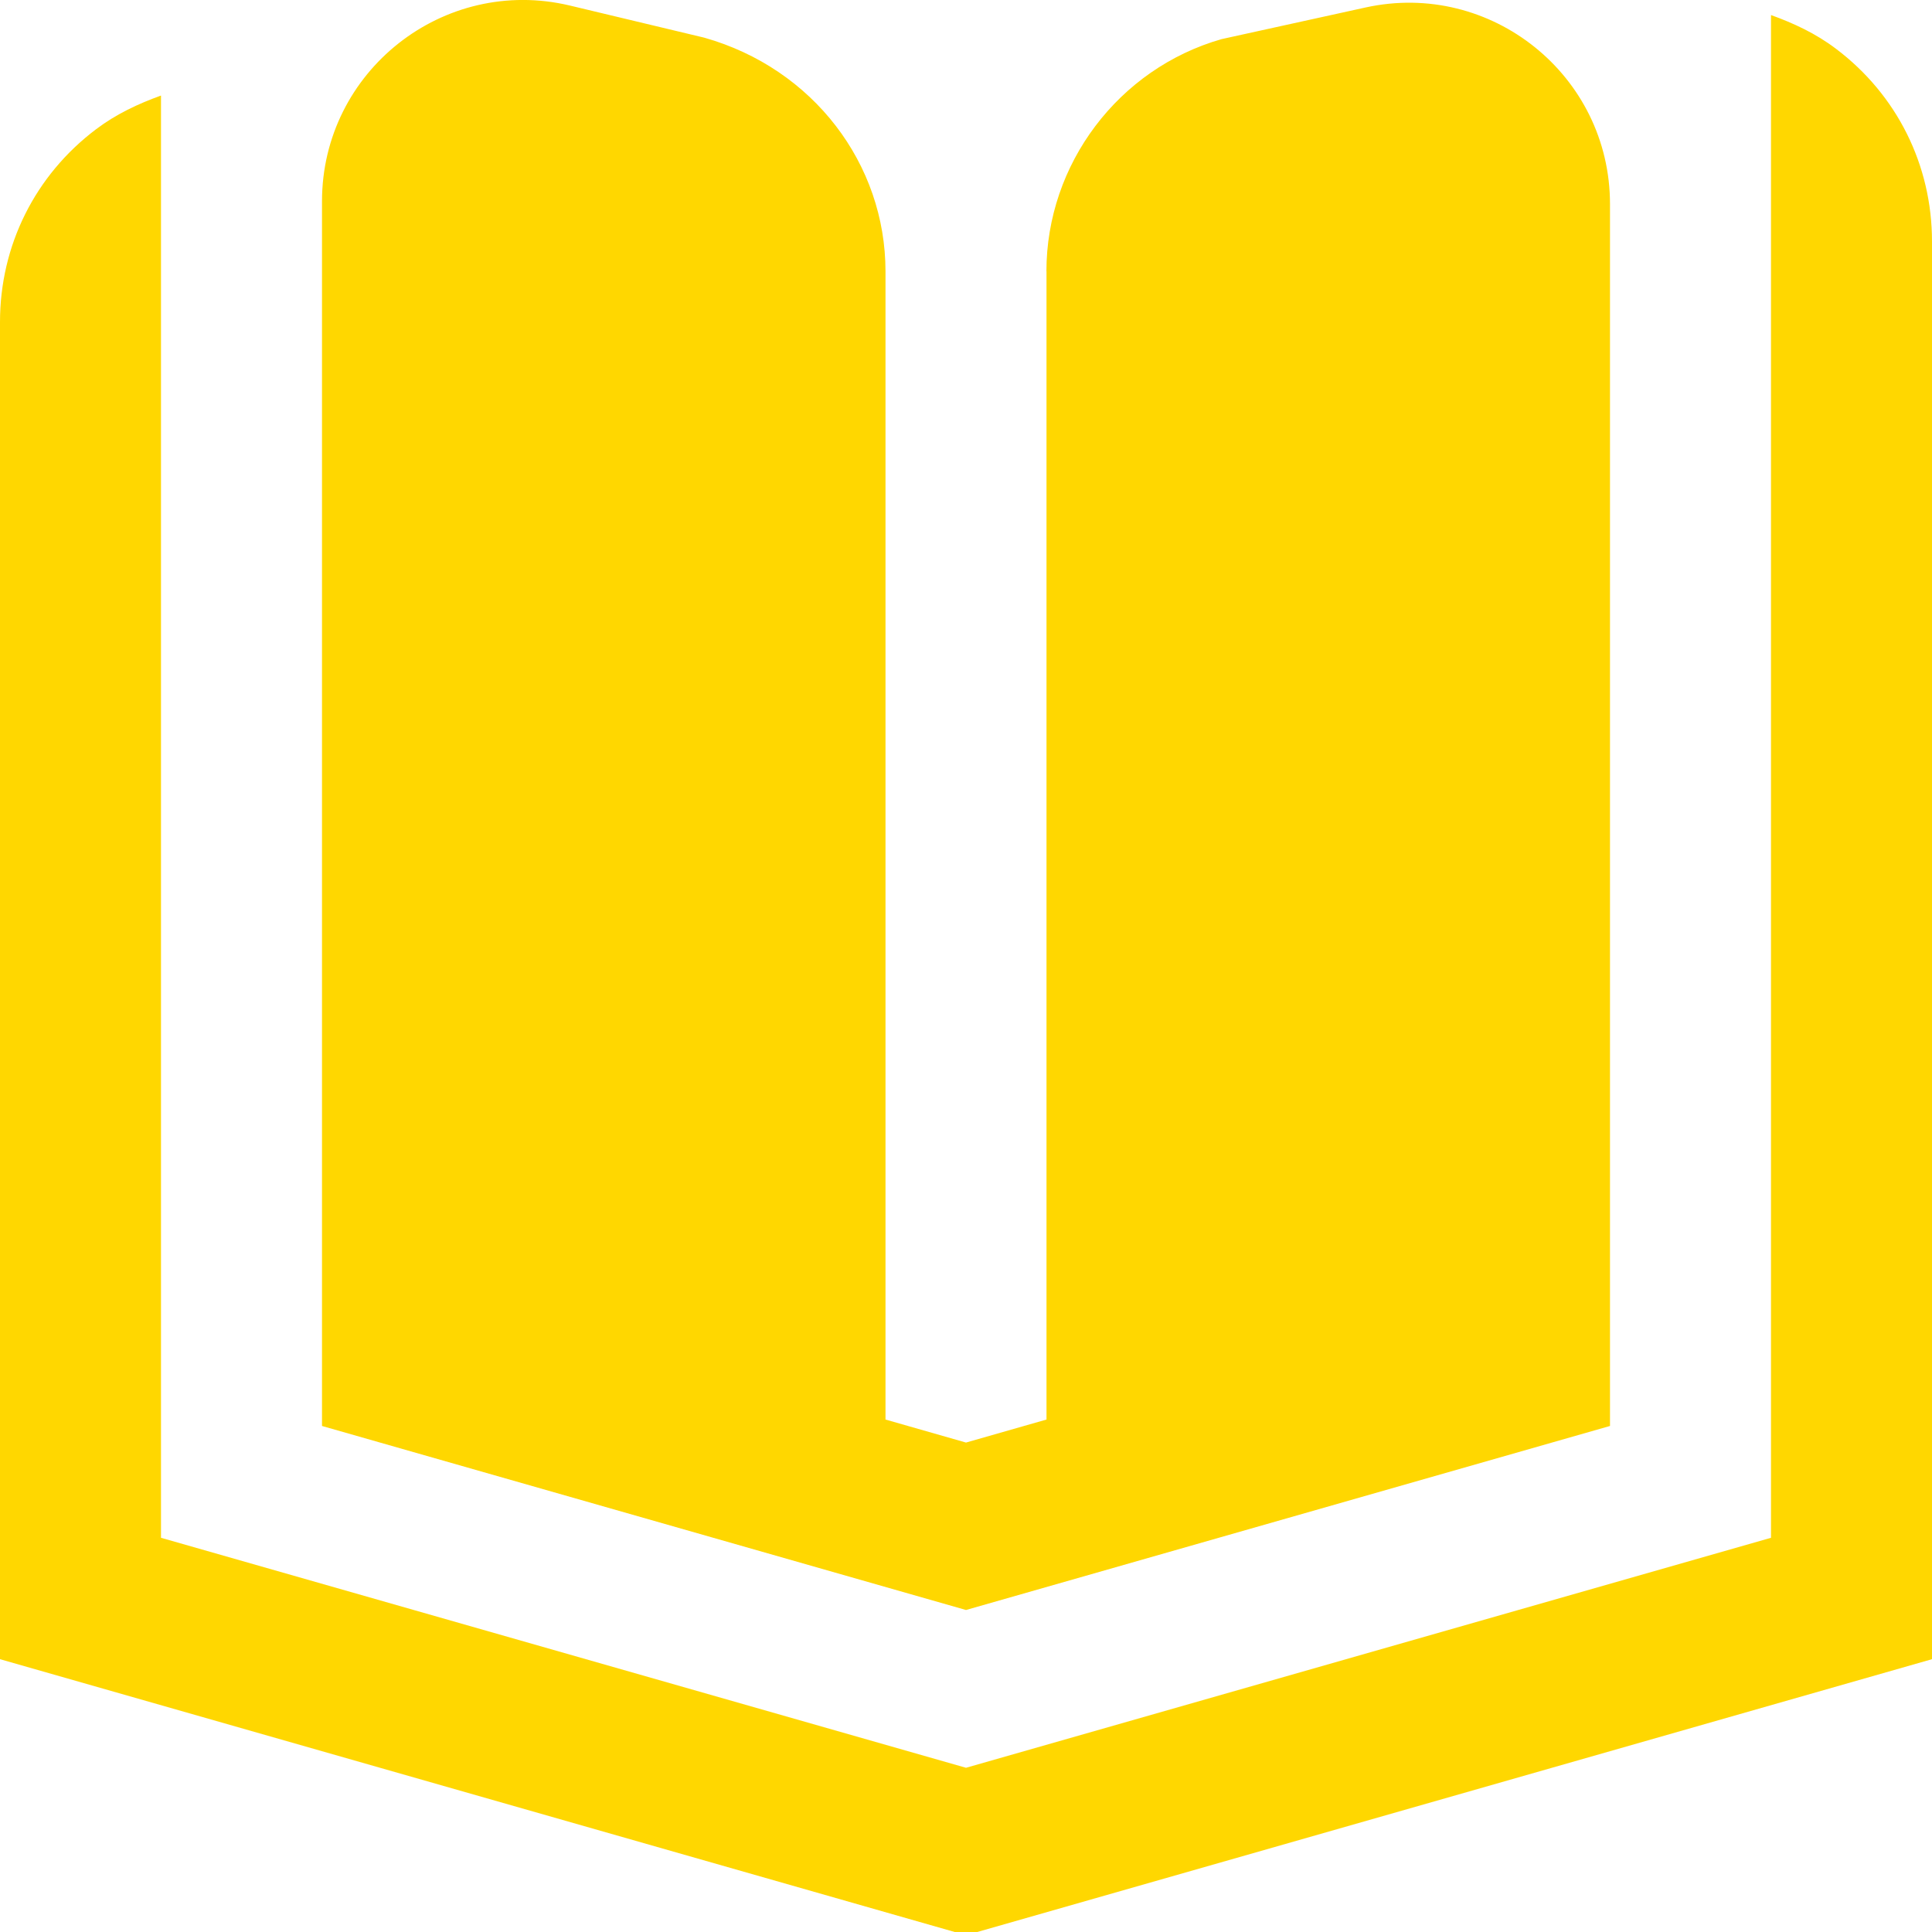 <?xml version="1.0"?>
<svg xmlns="http://www.w3.org/2000/svg" xmlns:xlink="http://www.w3.org/1999/xlink" xmlns:svgjs="http://svgjs.com/svgjs" version="1.1" width="512" height="512" x="0" y="0" viewBox="0 0 24 24" style="enable-background:new 0 0 512 512" xml:space="preserve"><g><path xmlns="http://www.w3.org/2000/svg" d="M24,3V20.611l-12,3.429L0,20.611V4c0-.95,.435-1.823,1.194-2.395,.249-.188,.523-.316,.806-.418V19.103l10,2.857,10-2.857V.187c.283,.102,.558,.23,.806,.418,.759,.572,1.194,1.445,1.194,2.395Zm-11,.371v14.263l-1,.286-1-.286V3.371c0-1.332-.895-2.519-2.251-2.903L7.08,.069c-1.571-.375-3.08,.817-3.08,2.432v15.213l8,2.286,8-2.286V2.535c0-1.597-1.477-2.785-3.037-2.442l-1.788,.393c-1.281,.366-2.176,1.553-2.176,2.885Z" fill="#ffd700" data-original="#000000"/></g></svg>
